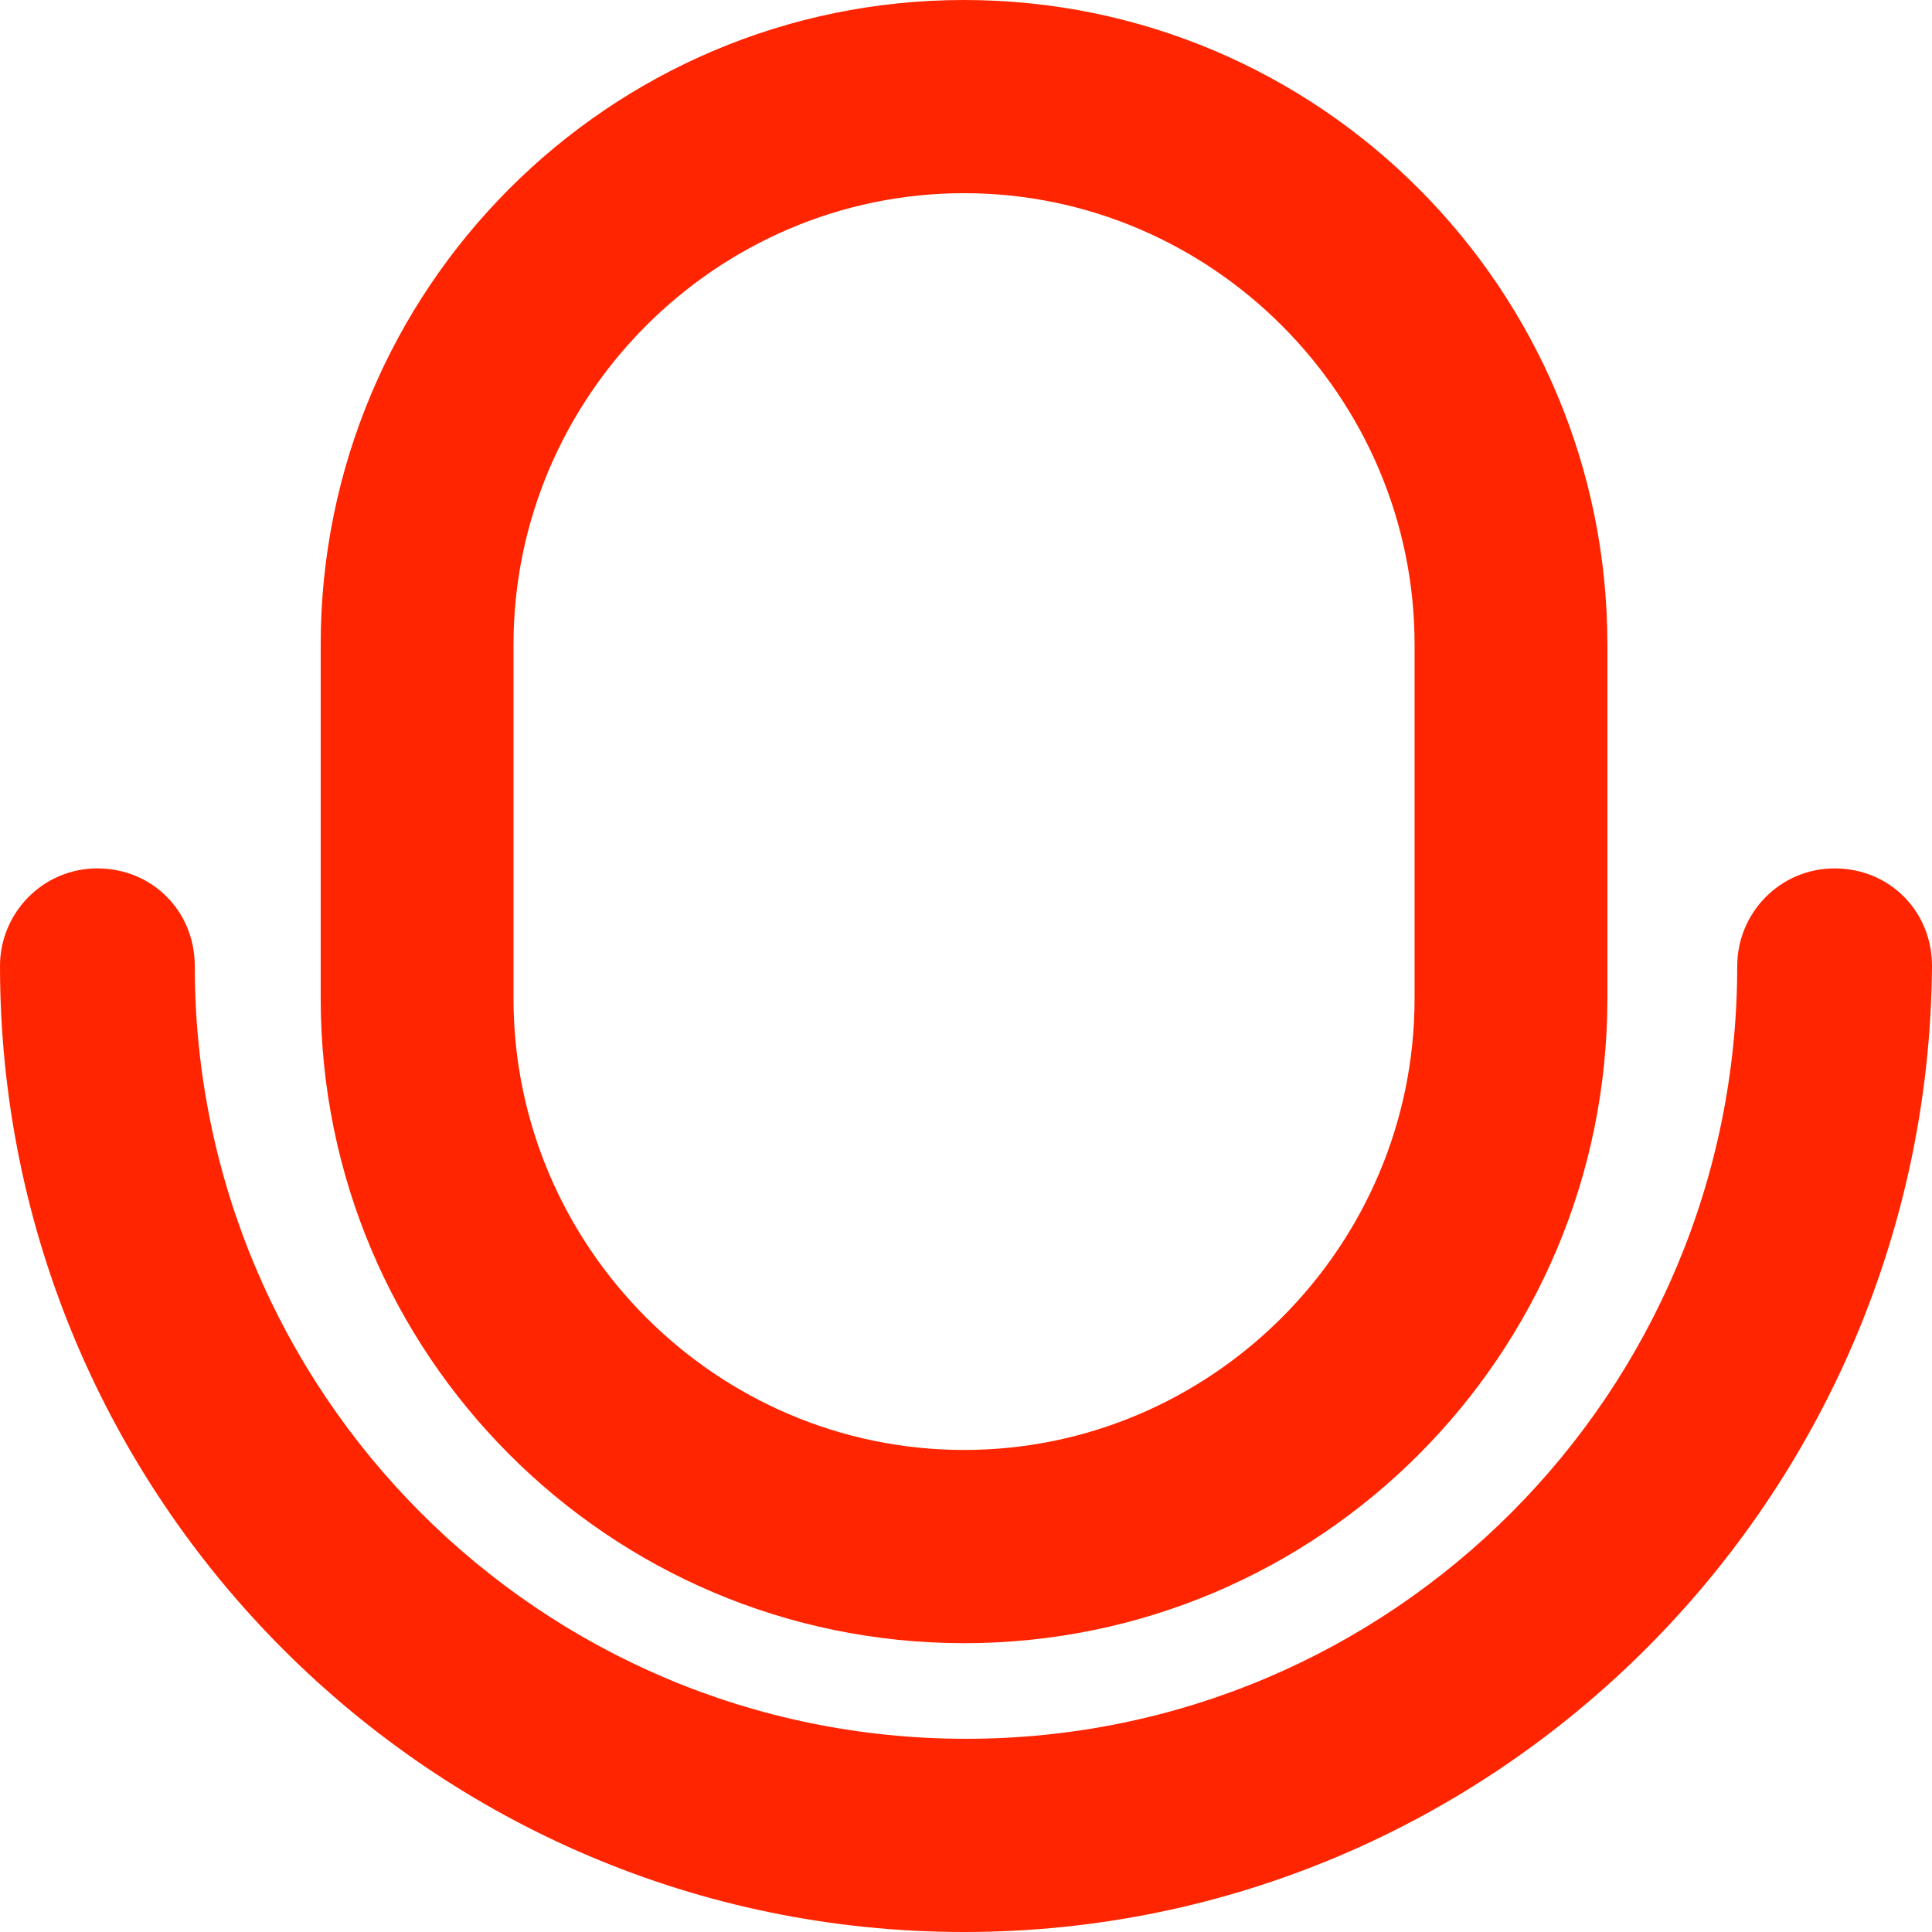 <svg height="2048" viewBox="0 0 2048 2048" width="2048" xmlns="http://www.w3.org/2000/svg"><g fill="#ff2500" fill-rule="evenodd"><path d="m1021.923 1741.841c-376.517 0-681.97-306.159-681.97-683.363v-375.115c0-377.204 305.453-683.363 681.97-683.363 376.517 0 681.97 306.159 681.97 683.363v375.115c0 377.286-305.453 683.363-681.97 683.363zm0-1537.06c-262.512 0-477.586 215.595-477.586 478.561v375.115c0 263.048 215.156 478.561 477.586 478.561 262.512 0 477.586-215.595 477.586-478.561v-375.115c0-262.966-215.074-478.561-477.586-478.561z"/><path d="m1021.923 2048c-563.652 0-1021.923-459.207-1021.923-1024.01 0-56.081 45.187-103.441 103.231-103.441 58.123 0 103.231 45.28 103.231 103.441 0 452.715 365.746 819.208 817.539 819.208 451.792 0 817.539-366.493 817.539-819.208 0-56.081 45.187-103.441 103.231-103.441 58.123 0 103.231 45.28 103.231 103.441-4.151 564.803-462.42 1024.01-1026.072 1024.01z"/></g></svg>